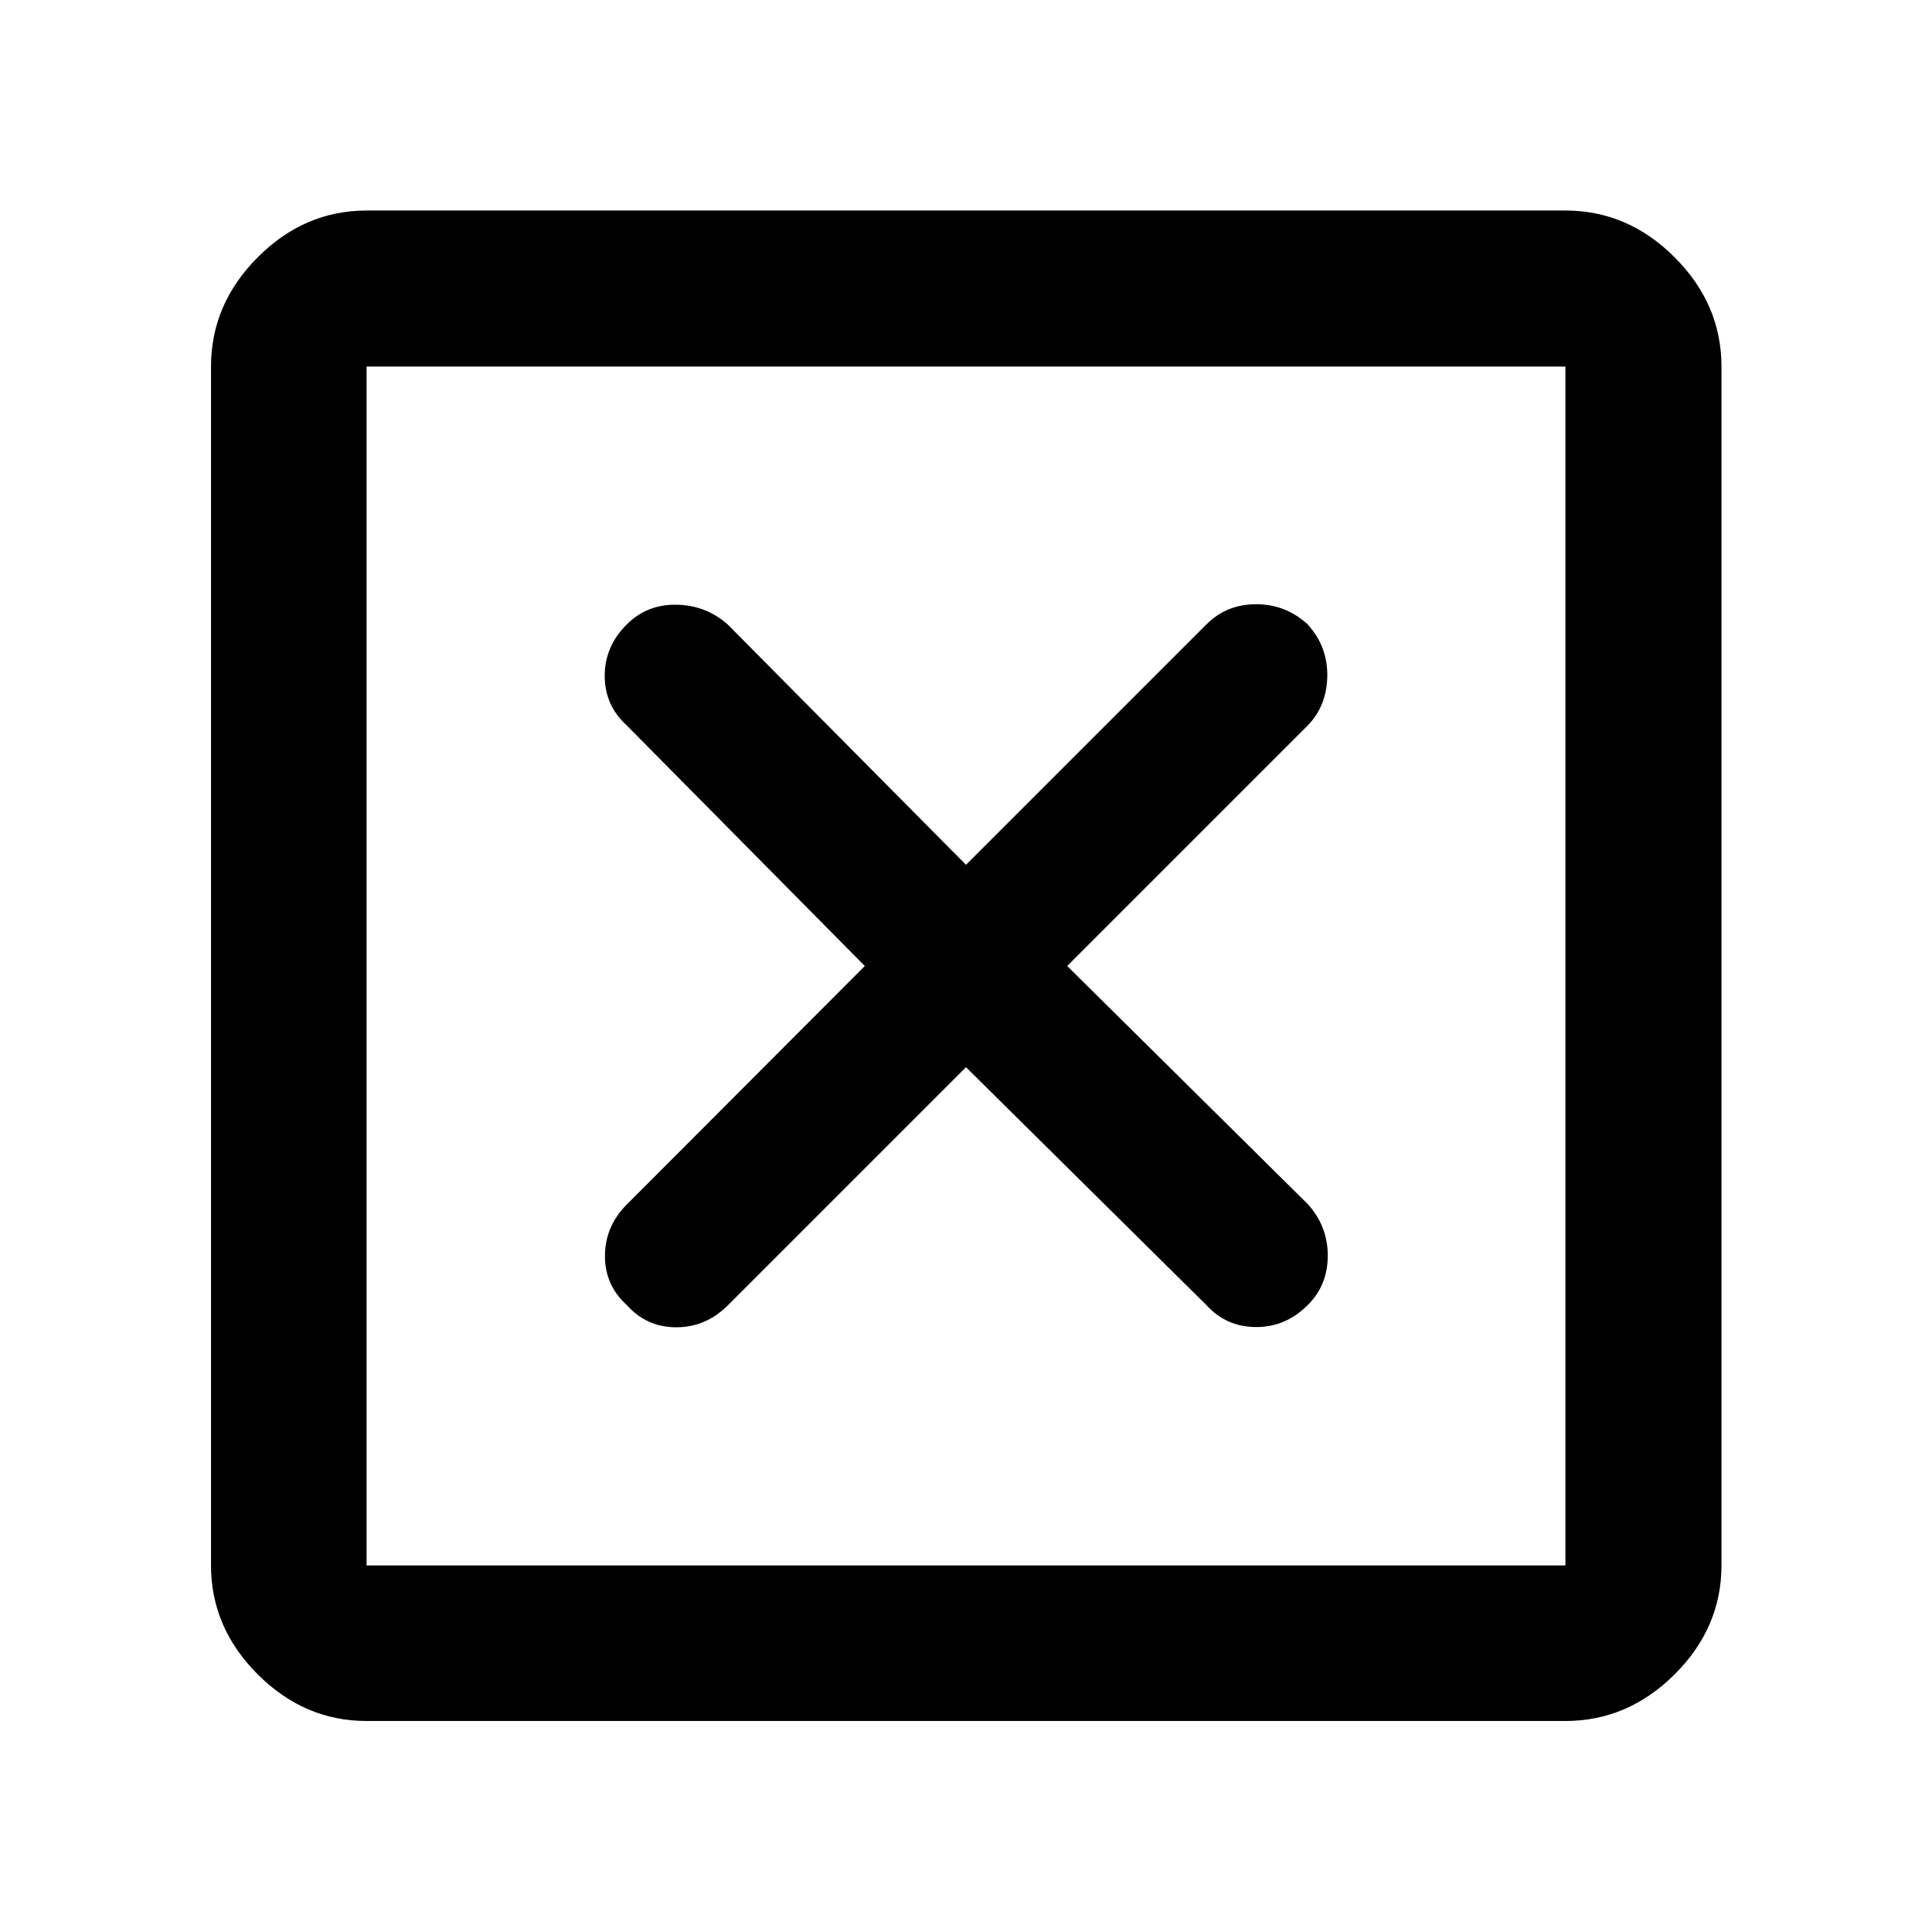 <svg xmlns="http://www.w3.org/2000/svg" height="48" viewBox="0 -960 960 960" width="48"><path d="m480-429.72 119.48 118.24q9.76 10.76 24.52 10.88 14.76.12 25.76-10.88 10-9.88 10-24.58 0-14.7-10-25.7L530.28-480l119.48-119.48q9.52-9.76 9.76-24.52.24-14.76-9.76-25.76-10.88-10-25.58-10-14.7 0-24.7 10L480-530.28 361.52-649.76q-10.76-9.52-25.4-9.76-14.64-.24-24.64 9.76-11 10.88-11 25.58 0 14.7 11 24.7L429.72-480 311.48-361.52q-10.76 10.76-10.88 25.4-.12 14.64 10.88 24.64 9.88 11 24.58 11 14.7 0 25.7-11L480-429.72ZM182.15-104.85q-30.92 0-54.11-23.19-23.19-23.19-23.19-54.11v-595.7q0-31.02 23.19-54.28t54.11-23.26h595.7q31.02 0 54.28 23.26t23.26 54.28v595.7q0 30.92-23.26 54.11-23.26 23.19-54.28 23.19h-595.7Zm0-77.3h595.7v-595.7h-595.7v595.7Zm0-595.7v595.7-595.7Z"/></svg>